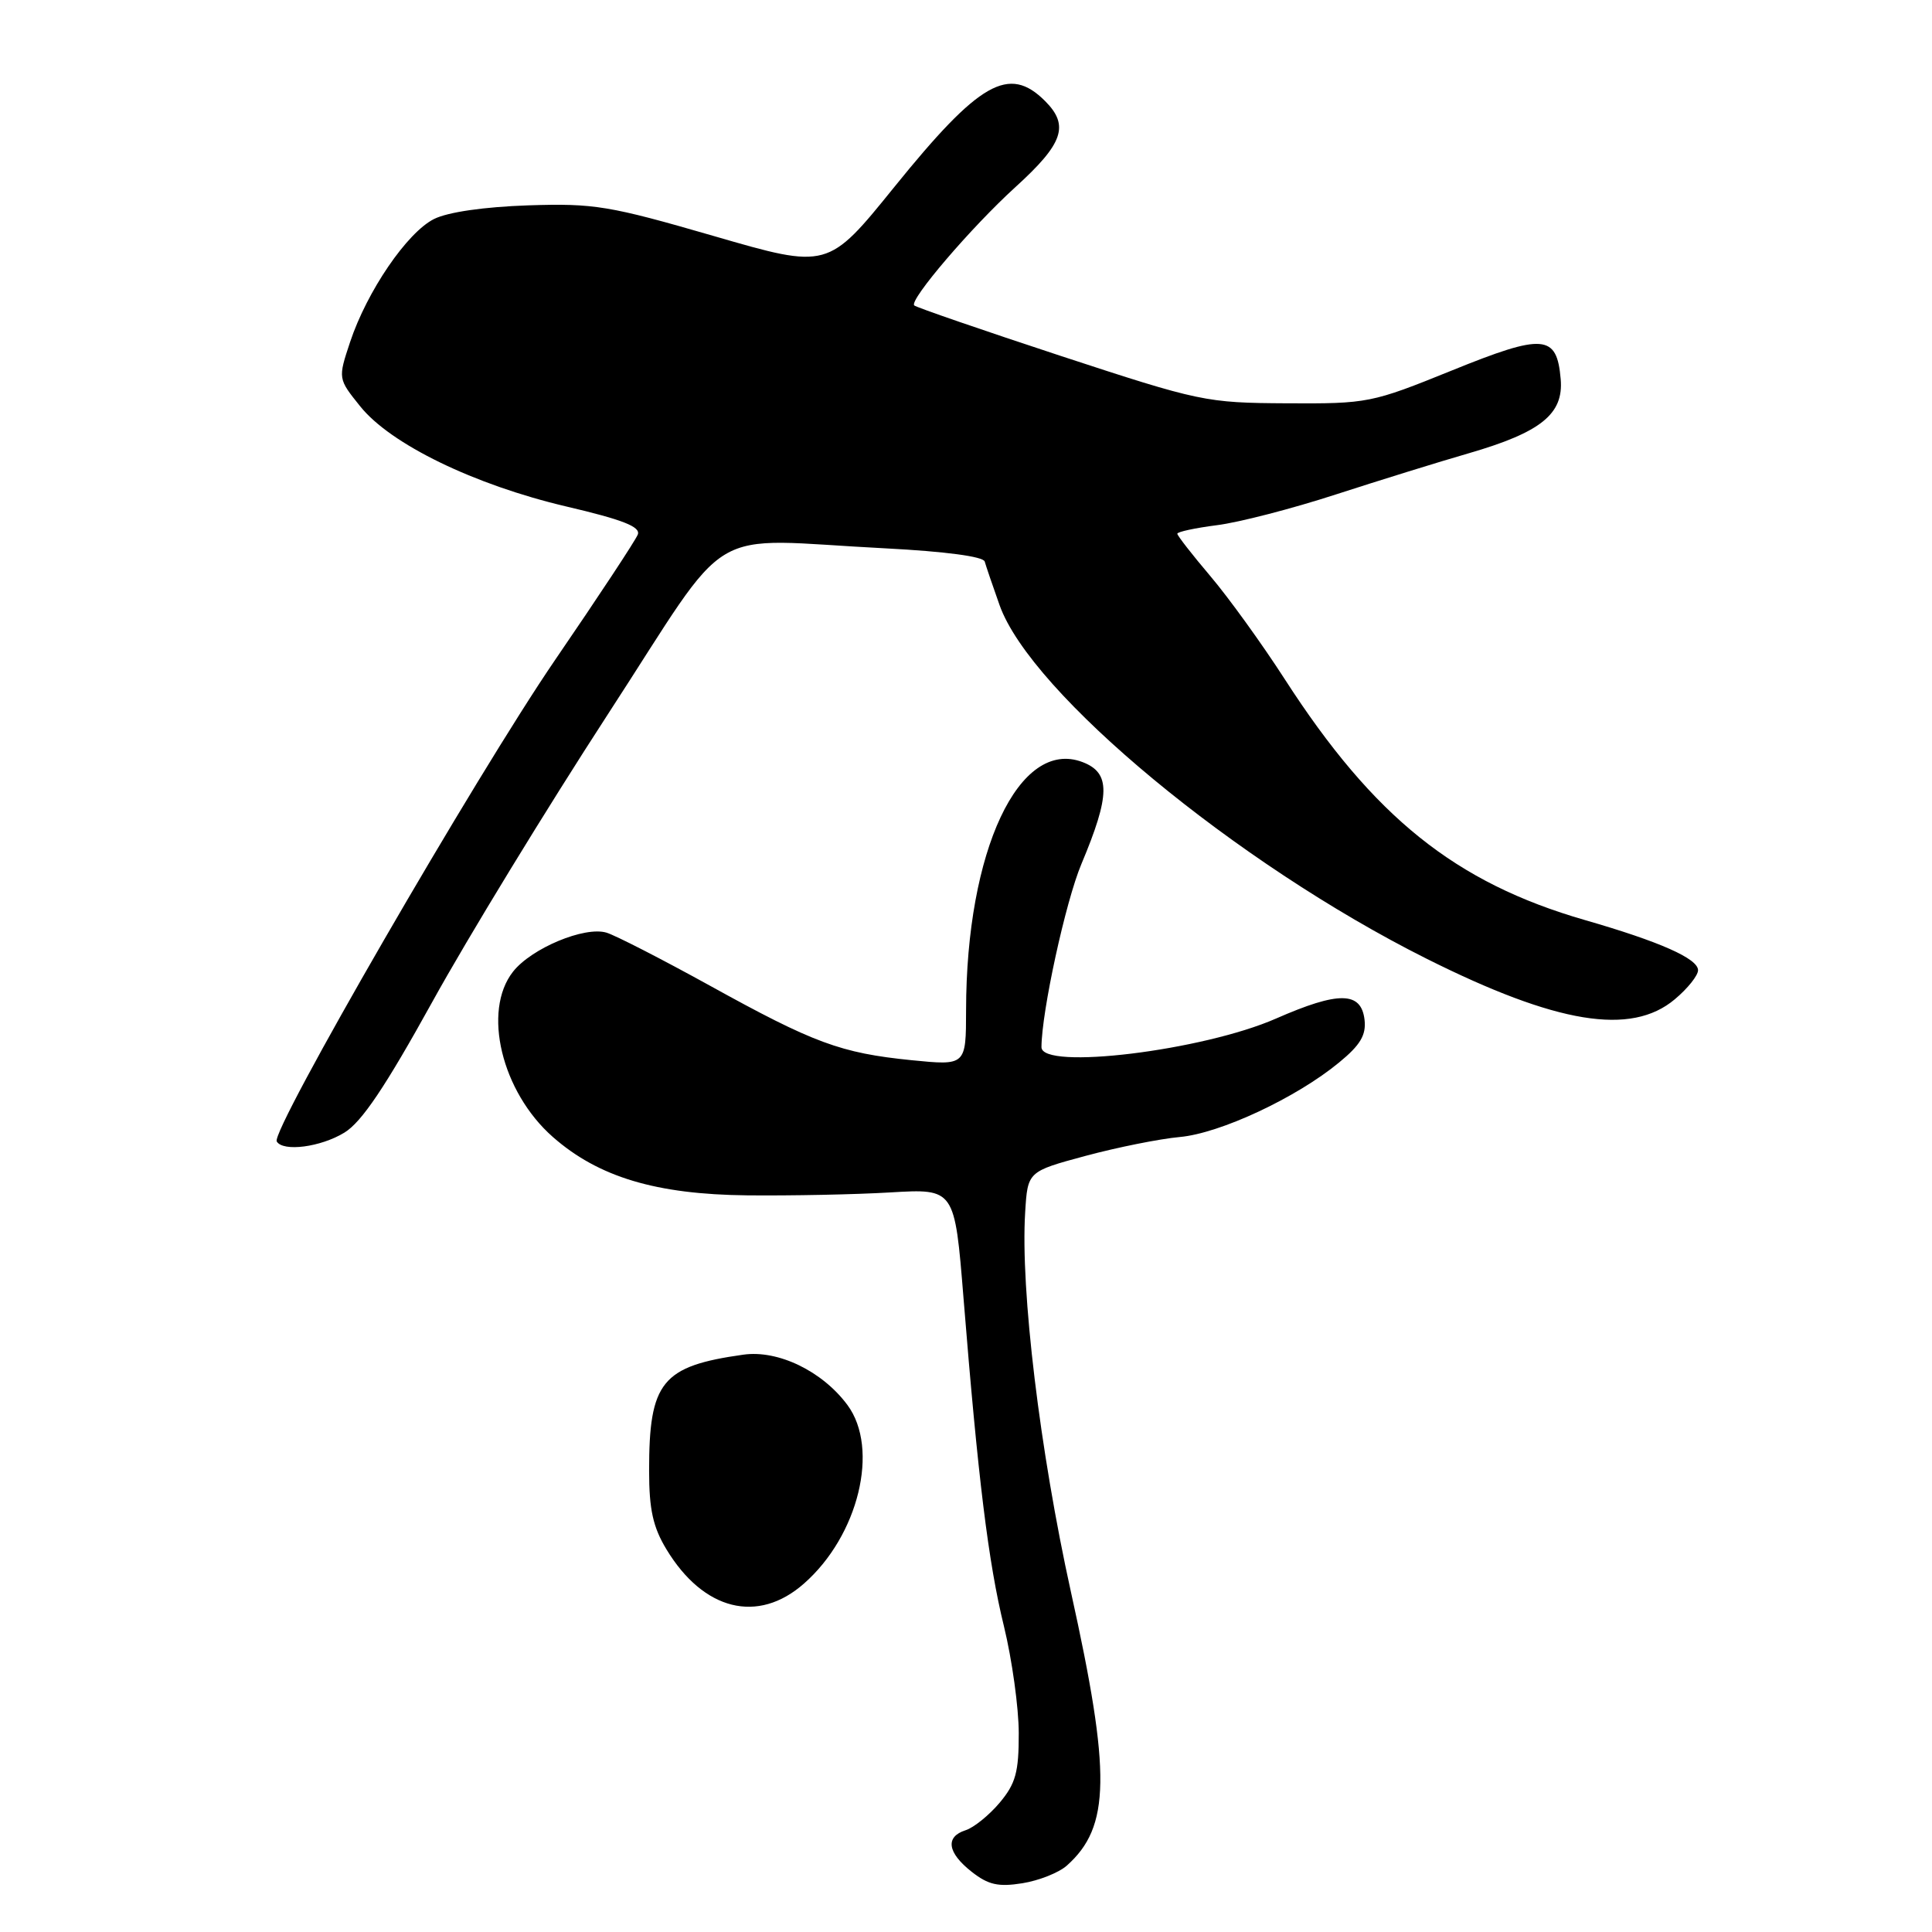 <?xml version="1.0" encoding="UTF-8" standalone="no"?>
<!DOCTYPE svg PUBLIC "-//W3C//DTD SVG 1.1//EN" "http://www.w3.org/Graphics/SVG/1.1/DTD/svg11.dtd" >
<svg xmlns="http://www.w3.org/2000/svg" xmlns:xlink="http://www.w3.org/1999/xlink" version="1.1" viewBox="0 0 256 256">
 <g >
 <path fill="currentColor"
d=" M 141.36 247.20 C 147.13 242.07 147.24 235.05 141.91 210.97 C 137.79 192.31 135.20 170.89 135.84 160.64 C 136.17 155.23 136.17 155.23 143.84 153.16 C 148.05 152.03 153.67 150.90 156.32 150.66 C 161.67 150.18 171.77 145.46 177.43 140.79 C 180.25 138.48 181.04 137.15 180.81 135.13 C 180.37 131.36 177.39 131.32 169.09 134.96 C 159.37 139.23 137.99 141.83 138.00 138.75 C 138.02 134.06 141.19 119.48 143.29 114.49 C 147.14 105.32 147.17 102.40 143.44 100.98 C 135.04 97.78 128.03 112.71 128.01 133.85 C 128.00 141.20 128.00 141.20 120.77 140.48 C 111.38 139.53 107.85 138.23 94.00 130.57 C 87.67 127.08 81.53 123.93 80.36 123.58 C 77.46 122.71 70.42 125.65 67.98 128.75 C 63.88 133.97 66.46 144.68 73.26 150.66 C 79.32 155.98 86.94 158.26 99.00 158.39 C 104.78 158.45 113.33 158.28 118.00 158.00 C 126.50 157.50 126.50 157.50 127.67 172.00 C 129.59 195.87 130.96 207.07 133.03 215.50 C 134.10 219.90 134.99 226.28 134.99 229.67 C 135.00 234.83 134.58 236.34 132.46 238.87 C 131.06 240.53 129.03 242.17 127.96 242.51 C 125.22 243.38 125.52 245.48 128.75 248.02 C 130.95 249.75 132.28 250.05 135.47 249.54 C 137.66 249.19 140.31 248.14 141.36 247.20 Z  M 106.52 209.84 C 113.76 203.49 116.57 191.95 112.29 186.17 C 108.96 181.68 103.11 178.85 98.50 179.50 C 87.69 181.02 86.00 183.10 86.01 194.90 C 86.01 200.02 86.53 202.36 88.31 205.30 C 93.22 213.41 100.42 215.21 106.52 209.84 Z  M 45.63 150.08 C 47.92 148.69 51.06 144.01 57.28 132.76 C 61.96 124.28 72.43 107.14 80.53 94.67 C 97.42 68.70 92.87 71.42 117.34 72.66 C 125.24 73.07 130.30 73.74 130.48 74.41 C 130.65 75.01 131.53 77.61 132.45 80.19 C 136.61 91.88 163.81 114.40 189.00 127.02 C 206.27 135.67 216.13 137.29 221.92 132.41 C 223.62 130.99 225.00 129.26 225.00 128.56 C 225.00 127.02 219.93 124.77 210.00 121.91 C 192.82 116.95 182.03 108.28 170.24 90.00 C 167.23 85.33 162.79 79.18 160.38 76.34 C 157.97 73.50 156.00 70.97 156.00 70.72 C 156.00 70.47 158.36 69.96 161.25 69.59 C 164.14 69.23 171.22 67.40 177.00 65.52 C 182.78 63.65 190.70 61.19 194.62 60.06 C 204.19 57.28 207.20 54.86 206.80 50.24 C 206.29 44.29 204.56 44.15 192.38 49.09 C 181.74 53.40 181.26 53.50 170.50 53.44 C 159.78 53.38 159.02 53.22 140.55 47.16 C 130.13 43.73 121.39 40.72 121.14 40.47 C 120.44 39.77 128.71 30.10 134.56 24.78 C 140.90 19.02 141.72 16.63 138.48 13.39 C 133.69 8.60 129.79 10.82 118.50 24.78 C 109.70 35.66 109.70 35.66 94.60 31.28 C 80.70 27.25 78.74 26.93 70.00 27.21 C 64.15 27.41 59.35 28.10 57.51 29.02 C 53.94 30.81 48.63 38.59 46.39 45.32 C 44.78 50.17 44.78 50.17 47.72 53.83 C 51.73 58.85 62.83 64.24 75.03 67.11 C 82.51 68.86 84.91 69.80 84.51 70.83 C 84.22 71.59 79.30 79.05 73.57 87.42 C 63.06 102.78 35.84 149.86 36.67 151.25 C 37.51 152.65 42.49 152.00 45.63 150.08 Z "/>
</g>
</svg>